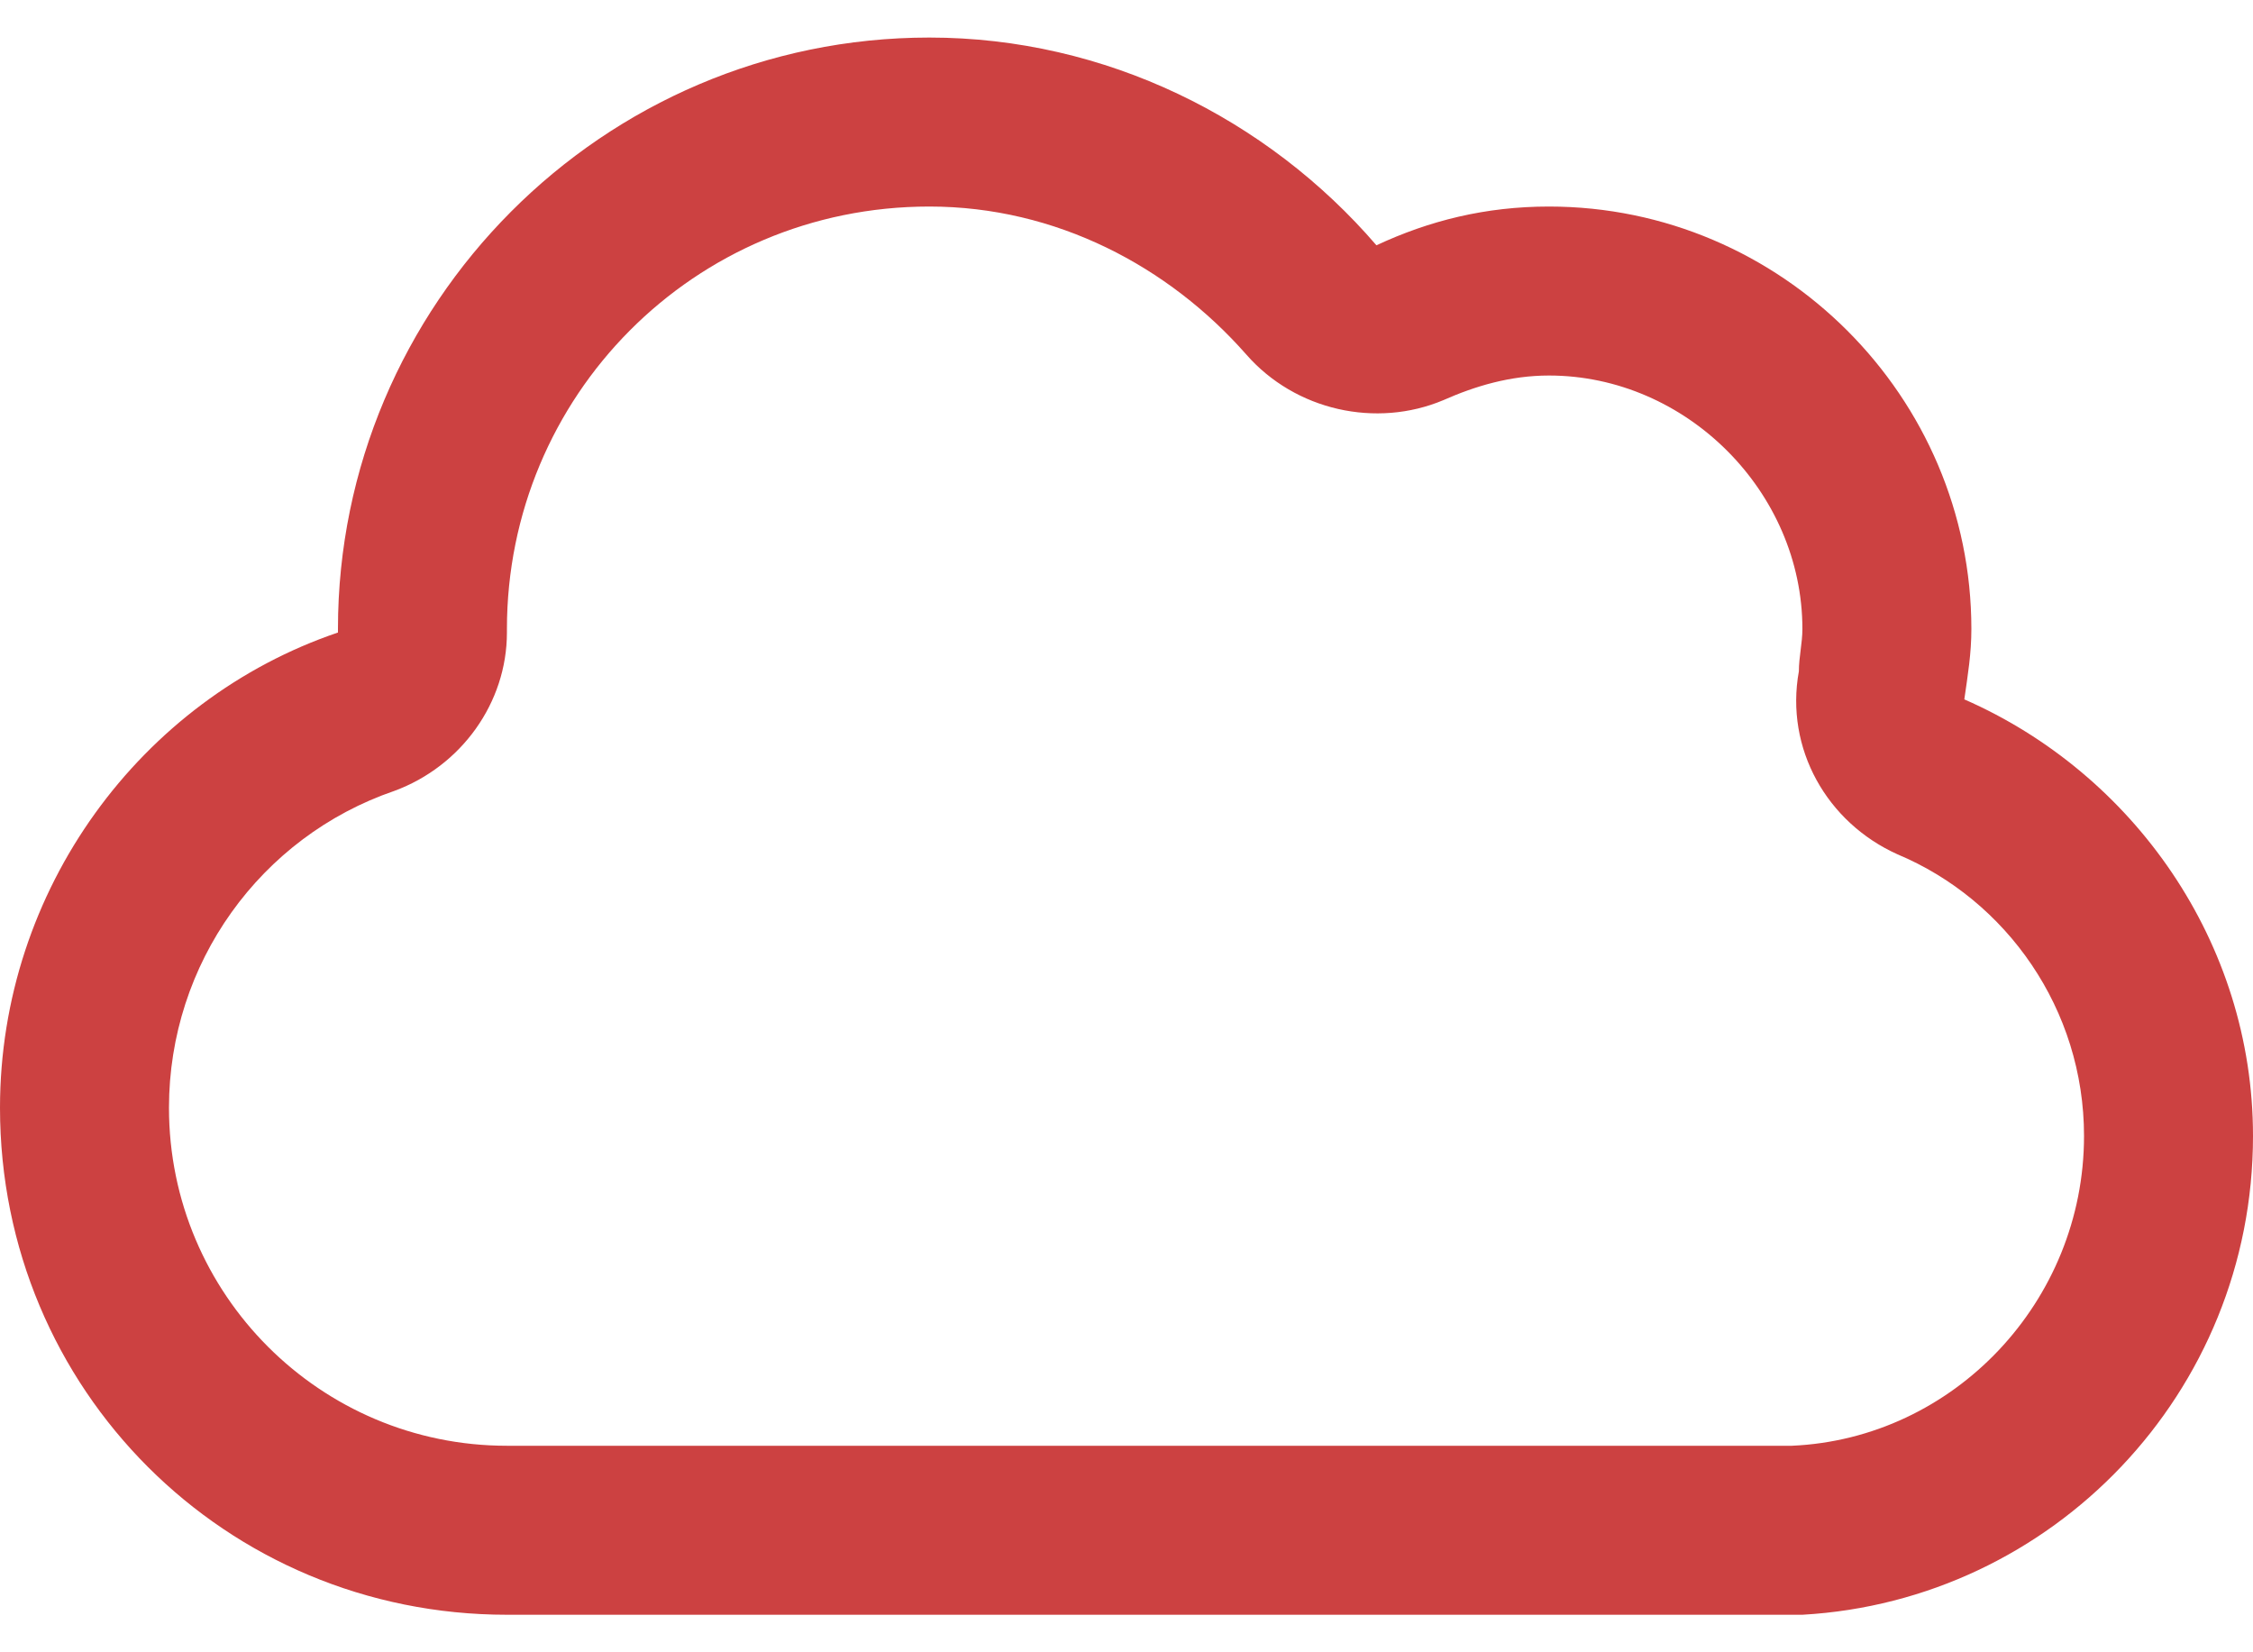 <?xml version="1.0" encoding="UTF-8" standalone="no"?>
<svg
  width="30"
  height="22"
  viewBox="0 0 30 22"
  fill="none"
  xmlns="http://www.w3.org/2000/svg"
>
  <path
    d="M19.219 5.328C18.328 5.703 17.25 5.469 16.594 4.719C15.562 3.547 14.062 2.75 12.375 2.75C9.234 2.75 6.75 5.281 6.75 8.375V8.422C6.75 9.359 6.141 10.203 5.25 10.531C3.469 11.141 2.25 12.828 2.25 14.75C2.25 17.234 4.266 19.25 6.75 19.25H23.625H23.766C23.766 19.25 23.812 19.25 23.859 19.25C26.016 19.156 27.75 17.328 27.75 15.125C27.75 13.438 26.719 11.984 25.266 11.375C24.328 10.953 23.766 9.969 23.953 8.938C23.953 8.75 24 8.562 24 8.375C24 6.547 22.453 5 20.625 5C20.109 5 19.641 5.141 19.219 5.328ZM24 21.5H23.625H21.75H6.75C3 21.5 0 18.5 0 14.75C0 11.844 1.875 9.312 4.5 8.422V8.375C4.5 4.062 8.016 0.5 12.375 0.5C14.719 0.5 16.875 1.578 18.328 3.266C19.031 2.938 19.781 2.75 20.625 2.75C23.719 2.75 26.25 5.281 26.25 8.375C26.25 8.703 26.203 8.984 26.156 9.312C28.406 10.297 30 12.547 30 15.125C30 18.547 27.328 21.312 24 21.5Z"
    fill="#CC4141"
  />
</svg>
